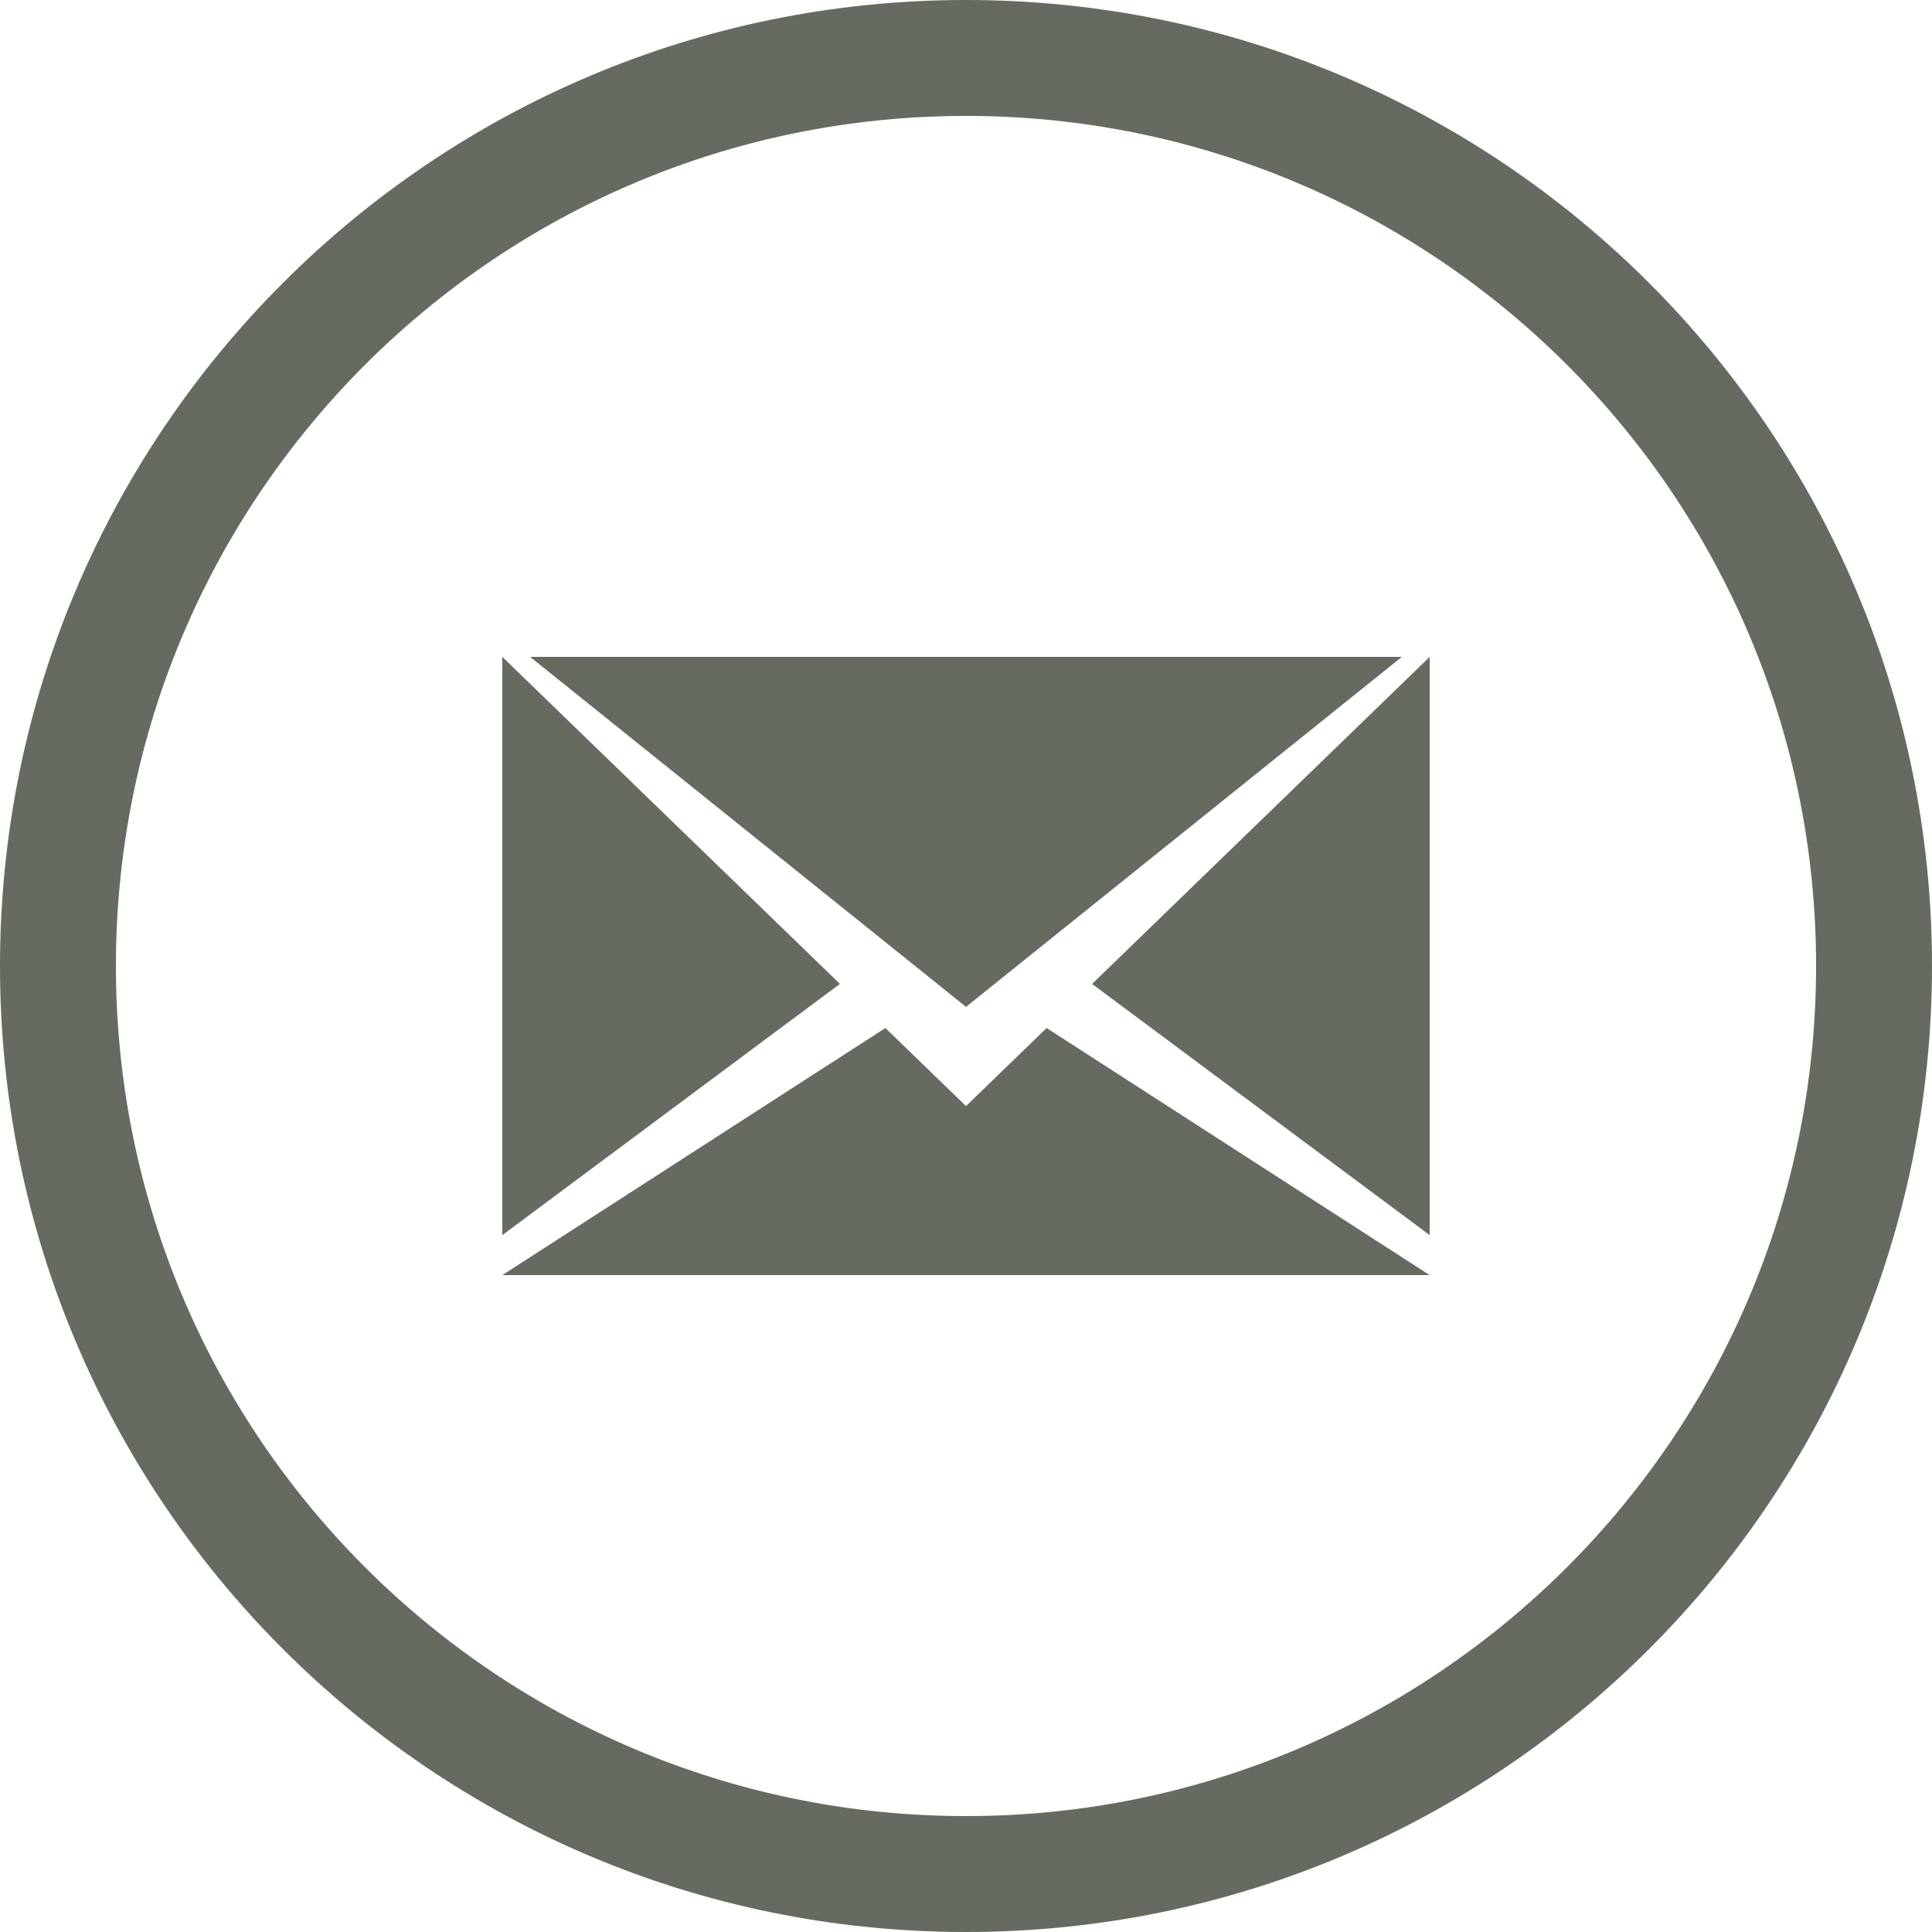 <?xml version="1.0" encoding="UTF-8"?>
<!-- Created with EazyDraw for Mac ( http://www.eazydraw.com/ ) -->

<svg
    version="1.1"
    xmlns:dc="http://purl.org/dc/elements/1.1/"
    xmlns:cc="http://creativecommons.org/ns#"
    xmlns:rdf="http://www.w3.org/1999/02/22-rdf-syntax-ns#"
    xmlns:svg="http://www.w3.org/2000/svg"
    xmlns:xlink="http://www.w3.org/1999/xlink"
    xmlns="http://www.w3.org/2000/svg"
    width="50"
    height="50"
    viewBox="0, 0, 50, 50"
    preserveAspectRatio="none"
    id="svg2">
   <defs
       id="defs_C6D8F620"/>
   <g
       id="layer_Paper"
       style="fill:#000000;fill-opacity:1;stroke:#000000;stroke-opacity:1;fill-rule:nonzero;stroke-linecap:square;stroke-linejoin:miter;stroke-width:1;stroke-miterlimit:10">
      <path
          style="fill:#656B61;stroke:none;fill-rule:evenodd"
          id="007B0520"
          d="M25,0 C11.193,0 0,11.193 0,25 C0,38.807 11.193,50 25,50 C38.807,50 50,38.807 50,25 C50,11.193 38.807,0 25,0 z M25,3 C12.85,3 3,12.85 3,25 C3,37.15 12.85,47 25,47
C37.15,47 47,37.15 47,25 C47,12.85 37.15,3 25,3 z M37,31.965 L37,17 L28.263,25.464 L37,31.965 z M13,31.965 L21.737,25.463 L13,17 L13,31.965 z M22.914,26.605
L13,33 L37,33 L27.086,26.605 L25,28.625 L22.914,26.605 z M13.72,17 L25,26.058 L36.28,17 L13.72,17 z"/>
   </g>
</svg>
